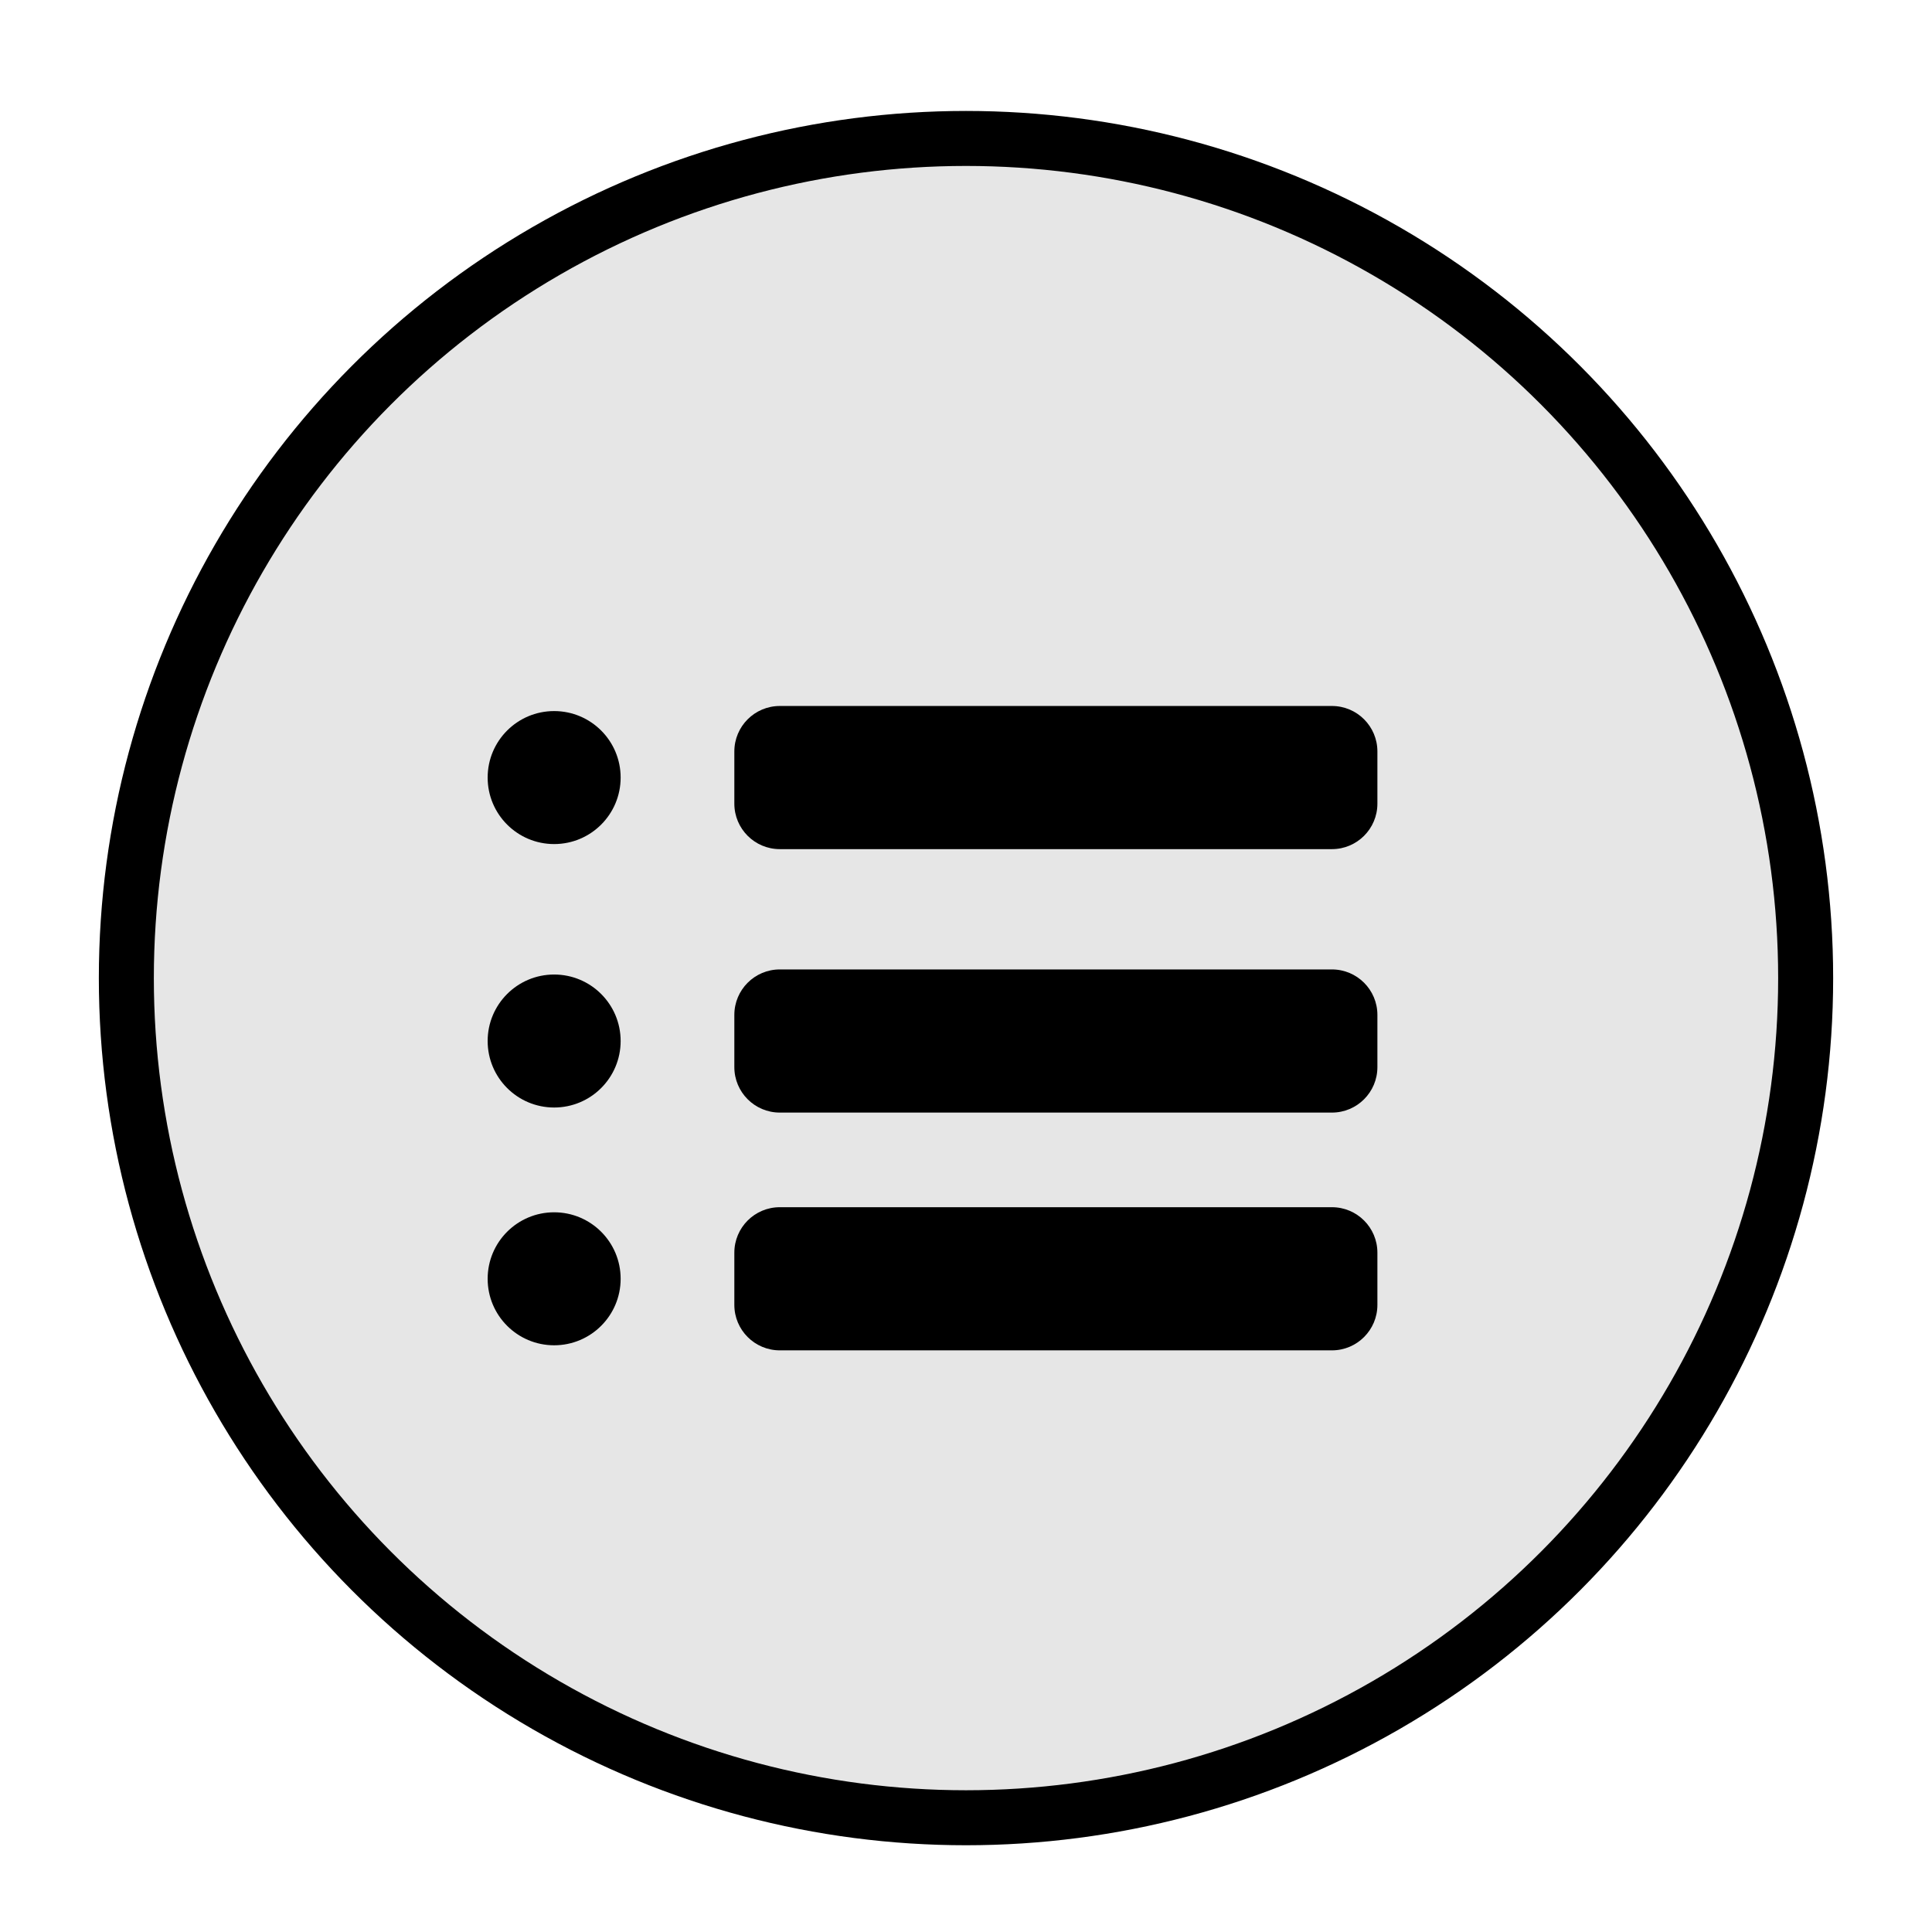 <?xml version="1.0" encoding="UTF-8" standalone="no"?>
<!-- Generator: Adobe Illustrator 27.6.1, SVG Export Plug-In . SVG Version: 6.00 Build 0)  -->

<svg
  version="1.1"
  id="Layer_1"
  x="0px"
  y="0px"
  viewBox="0 0 808 808"
  style="enable-background:new 0 0 808 808;"
  xml:space="preserve"
  sodipodi:docname="list_over.svg"
  inkscape:version="1.2.2 (1:1.2.2+202305151914+b0a8486541)"
  xmlns:inkscape="http://www.inkscape.org/namespaces/inkscape"
  xmlns:sodipodi="http://sodipodi.sourceforge.net/DTD/sodipodi-0.dtd"
  xmlns="http://www.w3.org/2000/svg"
><defs
   id="defs10202" /><sodipodi:namedview
   id="namedview10200"
   pagecolor="#ffffff"
   bordercolor="#000000"
   borderopacity="0.25"
   inkscape:showpageshadow="2"
   inkscape:pageopacity="0.0"
   inkscape:pagecheckerboard="true"
   inkscape:deskcolor="#d1d1d1"
   showgrid="true"
   inkscape:zoom="0.52289604"
   inkscape:cx="-6.6934911"
   inkscape:cy="529.74201"
   inkscape:window-width="1920"
   inkscape:window-height="1043"
   inkscape:window-x="1920"
   inkscape:window-y="0"
   inkscape:window-maximized="1"
   inkscape:current-layer="Layer_1"><inkscape:grid
     type="xygrid"
     id="grid10292" /></sodipodi:namedview>
<style
   type="text/css"
   id="style10169">
	.st0{fill:#FFFFFF;stroke:#000000;stroke-width:23;stroke-miterlimit:10;}
</style>
<circle
   class="st0"
   cx="404"
   cy="409.06"
   r="351.16"
   id="circle10171"
   style="fill:#e6e6e6;fill-opacity:1" />

<g
   id="g1991"
   transform="translate(-4.675,17.545)">
		<path
   d="m 561.71,337.58 h -230.9 c -10.5,0 -19.02,-8.51 -19.02,-19.02 v -21.83 c 0,-10.5 8.51,-19.02 19.02,-19.02 h 230.9 c 10.5,0 19.02,8.51 19.02,19.02 v 21.83 c 0,10.5 -8.52,19.02 -19.02,19.02 z"
   id="path1979" />
		<circle
   cx="236.43"
   cy="307.65"
   r="27.81"
   id="circle1981" />
		<path
   d="m 561.71,447.76 h -230.9 c -10.5,0 -19.02,-8.51 -19.02,-19.02 v -21.83 c 0,-10.5 8.51,-19.02 19.02,-19.02 h 230.9 c 10.5,0 19.02,8.51 19.02,19.02 v 21.83 c 0,10.51 -8.52,19.02 -19.02,19.02 z"
   id="path1983" />
		<circle
   cx="236.43"
   cy="417.83"
   r="27.81"
   id="circle1985" />
		<path
   d="m 561.71,547.2 h -230.9 c -10.5,0 -19.02,-8.51 -19.02,-19.02 v -21.83 c 0,-10.5 8.51,-19.02 19.02,-19.02 h 230.9 c 10.5,0 19.02,8.51 19.02,19.02 v 21.83 c 0,10.51 -8.52,19.02 -19.02,19.02 z"
   id="path1987" />
		<circle
   cx="236.43"
   cy="517.27"
   r="27.81"
   id="circle1989" />
	</g></svg>

